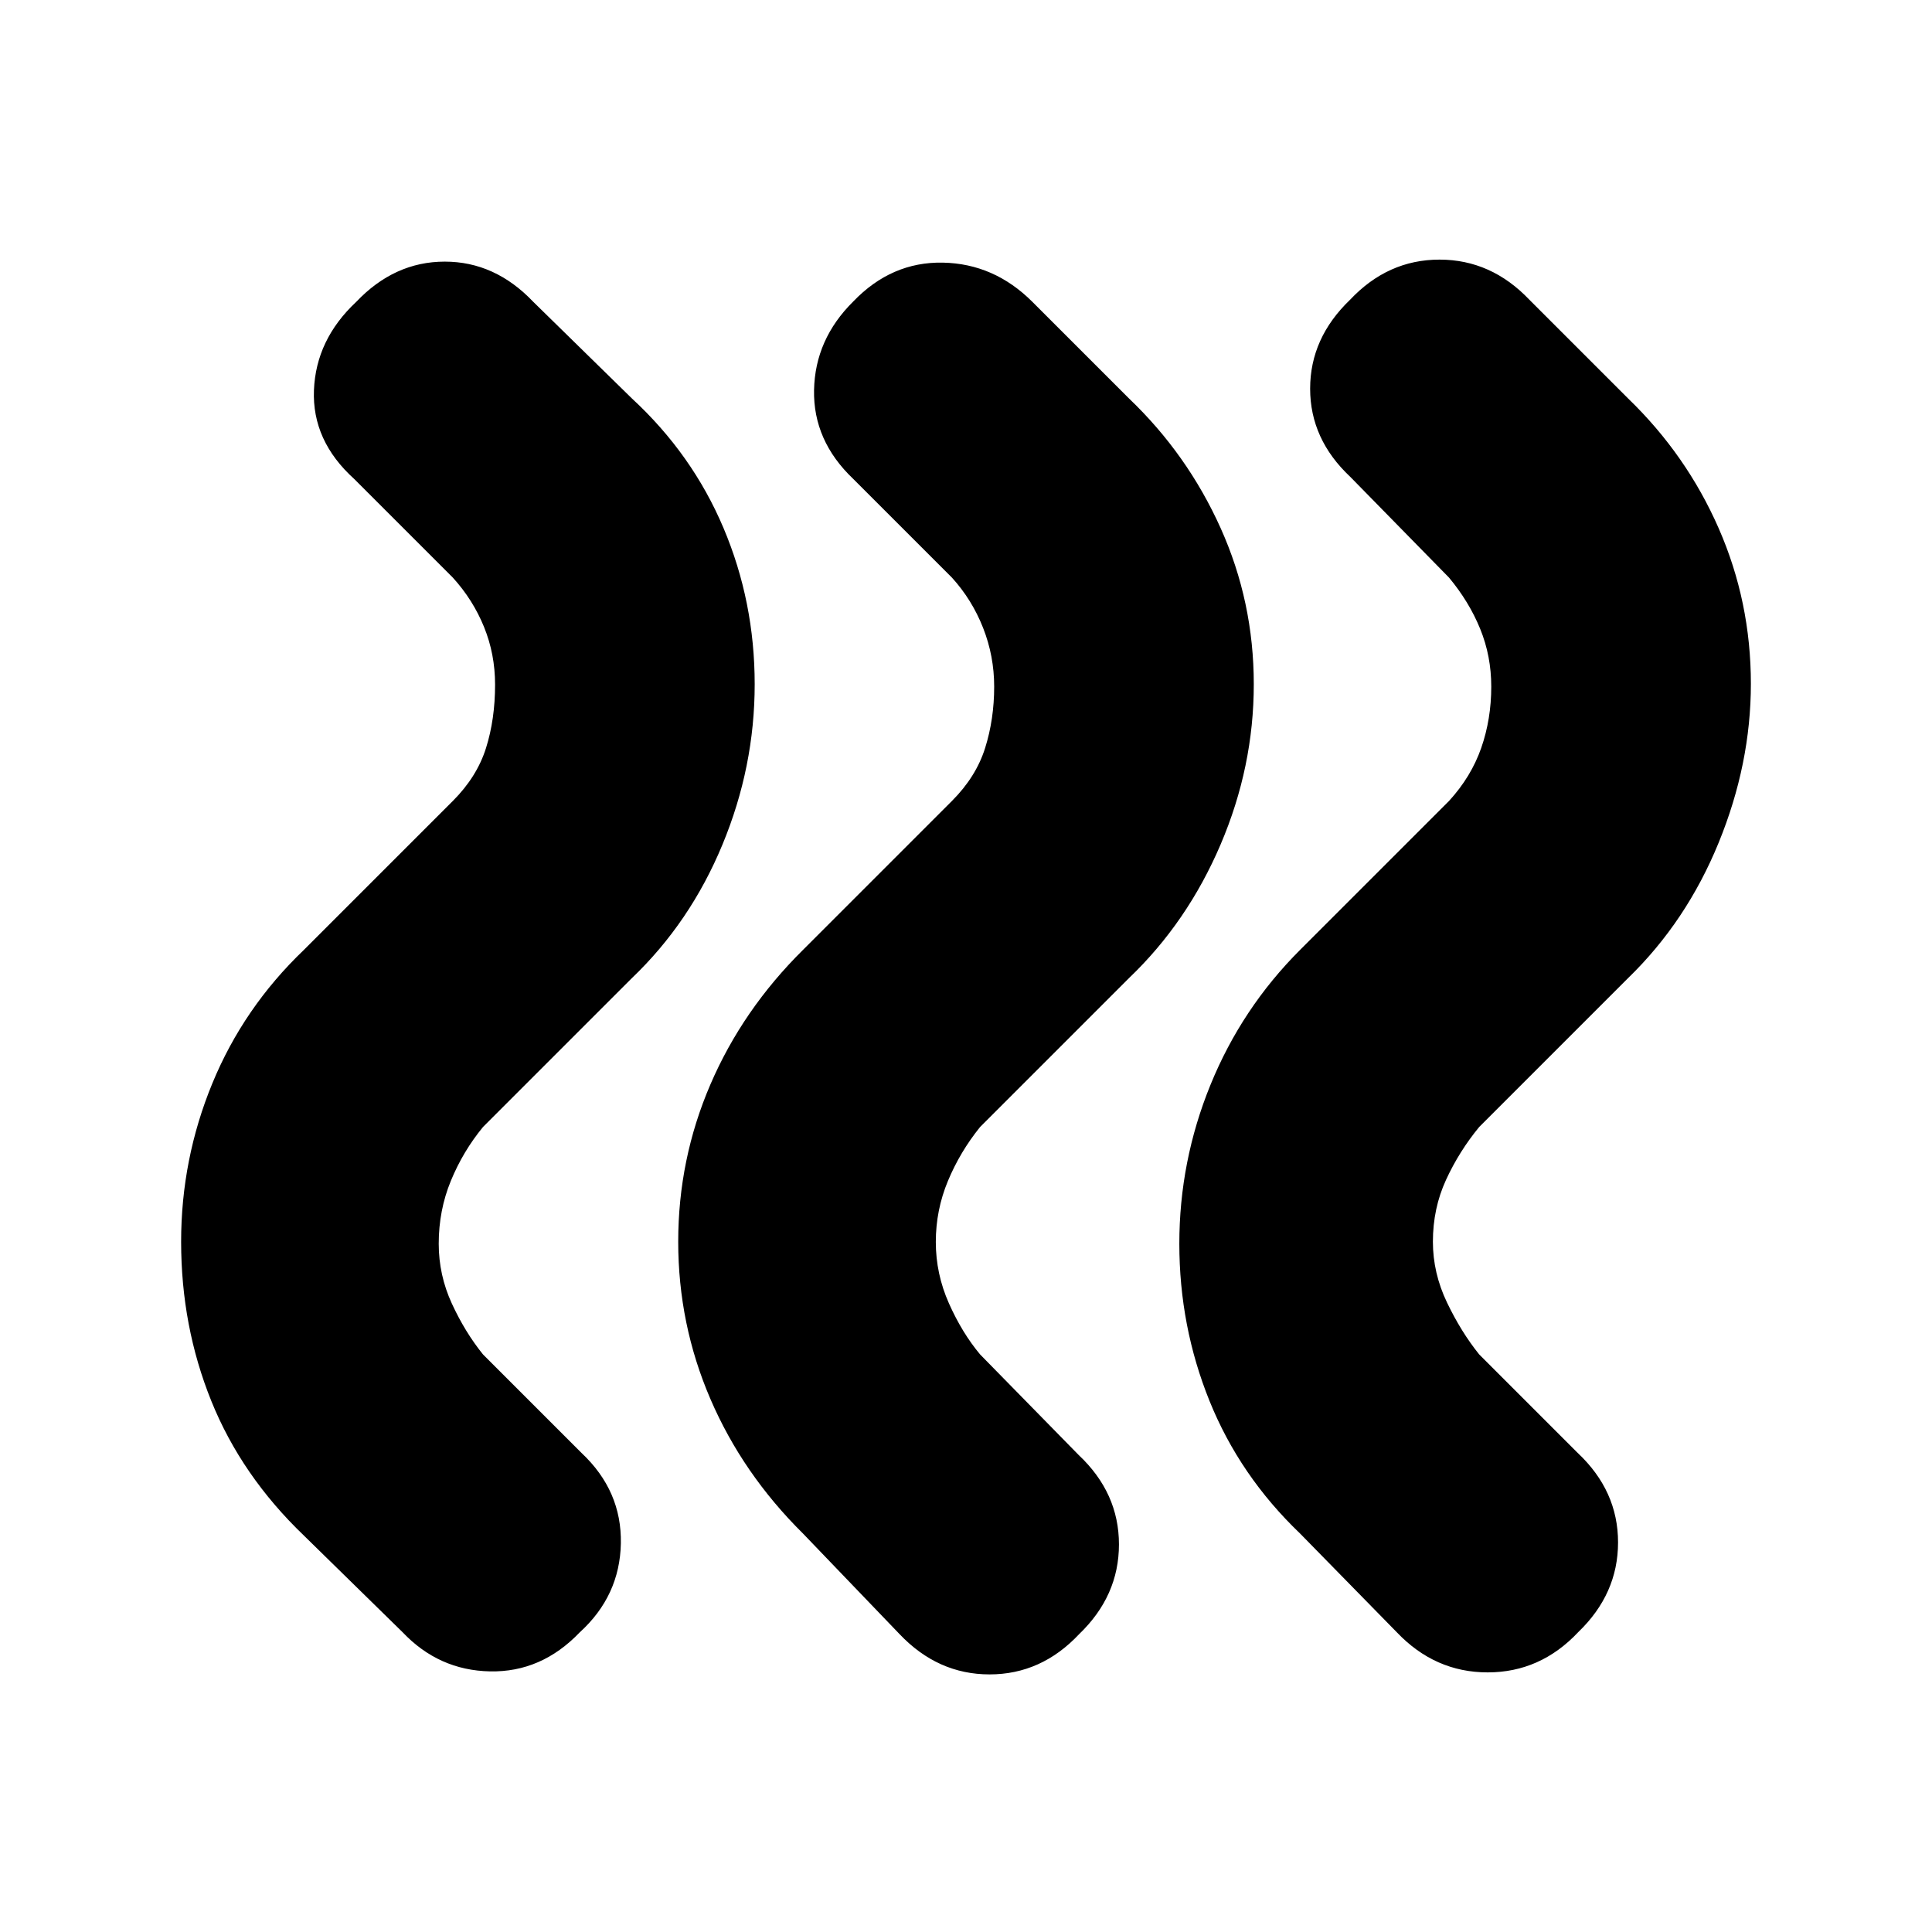 <svg xmlns="http://www.w3.org/2000/svg" height="20" viewBox="0 -960 960 960" width="20"><path d="M646-198q-29.964-28.67-44.982-65.835Q586-301 586-342q0-41 15.5-79t44.5-67l74-74q11-12 16-26.321 5-14.32 5-30.499 0-15.18-5.5-28.68T720-673l-49-50q-20-18.733-20-43.867Q651-792 670.789-811q18.79-20 44.5-20Q741-831 760-811l49 49q29 28 45 64.5t16 77.274q0 39.775-16 78.93Q838-502.14 809-474l-74 74q-9.935 12.054-16.468 26.243Q712-359.568 712-343q0 15.6 7.032 30.26Q726.065-298.08 735-287l49 49q20 18.818 20 44.409Q804-168 784.211-149q-18.79 20-45 20Q713-129 694-149l-48-49Zm-247 0q-30-29.688-46-66.844Q337-302 337-343q0-41 16-78.156 16-37.156 46-66.844l74-74q12-12 16.5-26.321 4.5-14.32 4.5-30.499 0-15.18-5.5-29.18T473-673l-49-49q-20-19-19.5-44.211.5-25.21 19.5-44Q443-830 468.5-829.5T513-810l48 48q29 27.705 45.5 64.353Q623-661 623-620q0 41-16.5 79.638Q590-501.723 561-474l-74 74q-9.935 12.298-15.968 26.777Q465-358.745 465-342.872q0 15.872 6.532 30.536Q478.065-297.673 487-287l49 50q20 18.818 20 44.409Q556-167 536.211-148q-18.79 20-44.5 20Q466-128 447-148l-48-50Zm-248 1q-31-29.705-46-66.853Q90-301 90-343q0-41 15.5-78.656Q121-459.312 151-488l74-74q12-12 16.5-26.321 4.5-14.32 4.5-31.499 0-15.18-5.5-28.68T225-673l-49-49q-21-19-20-44.133 1-25.134 21-43.867 19-20 44-20t44 20l49 48q30 27.705 45.5 64.353Q375-661 375-620q0 41-16 79.638-16 38.639-45 66.362l-74 74q-9.935 12.08-15.968 26.74Q218-358.6 218-342q0 15.568 6.532 29.757Q231.065-298.054 240-287l49 49q20 18.818 19.5 44.909Q308-167 288-148.826 269-129 243.5-129.5T200-149l-49-48Z"/></svg>